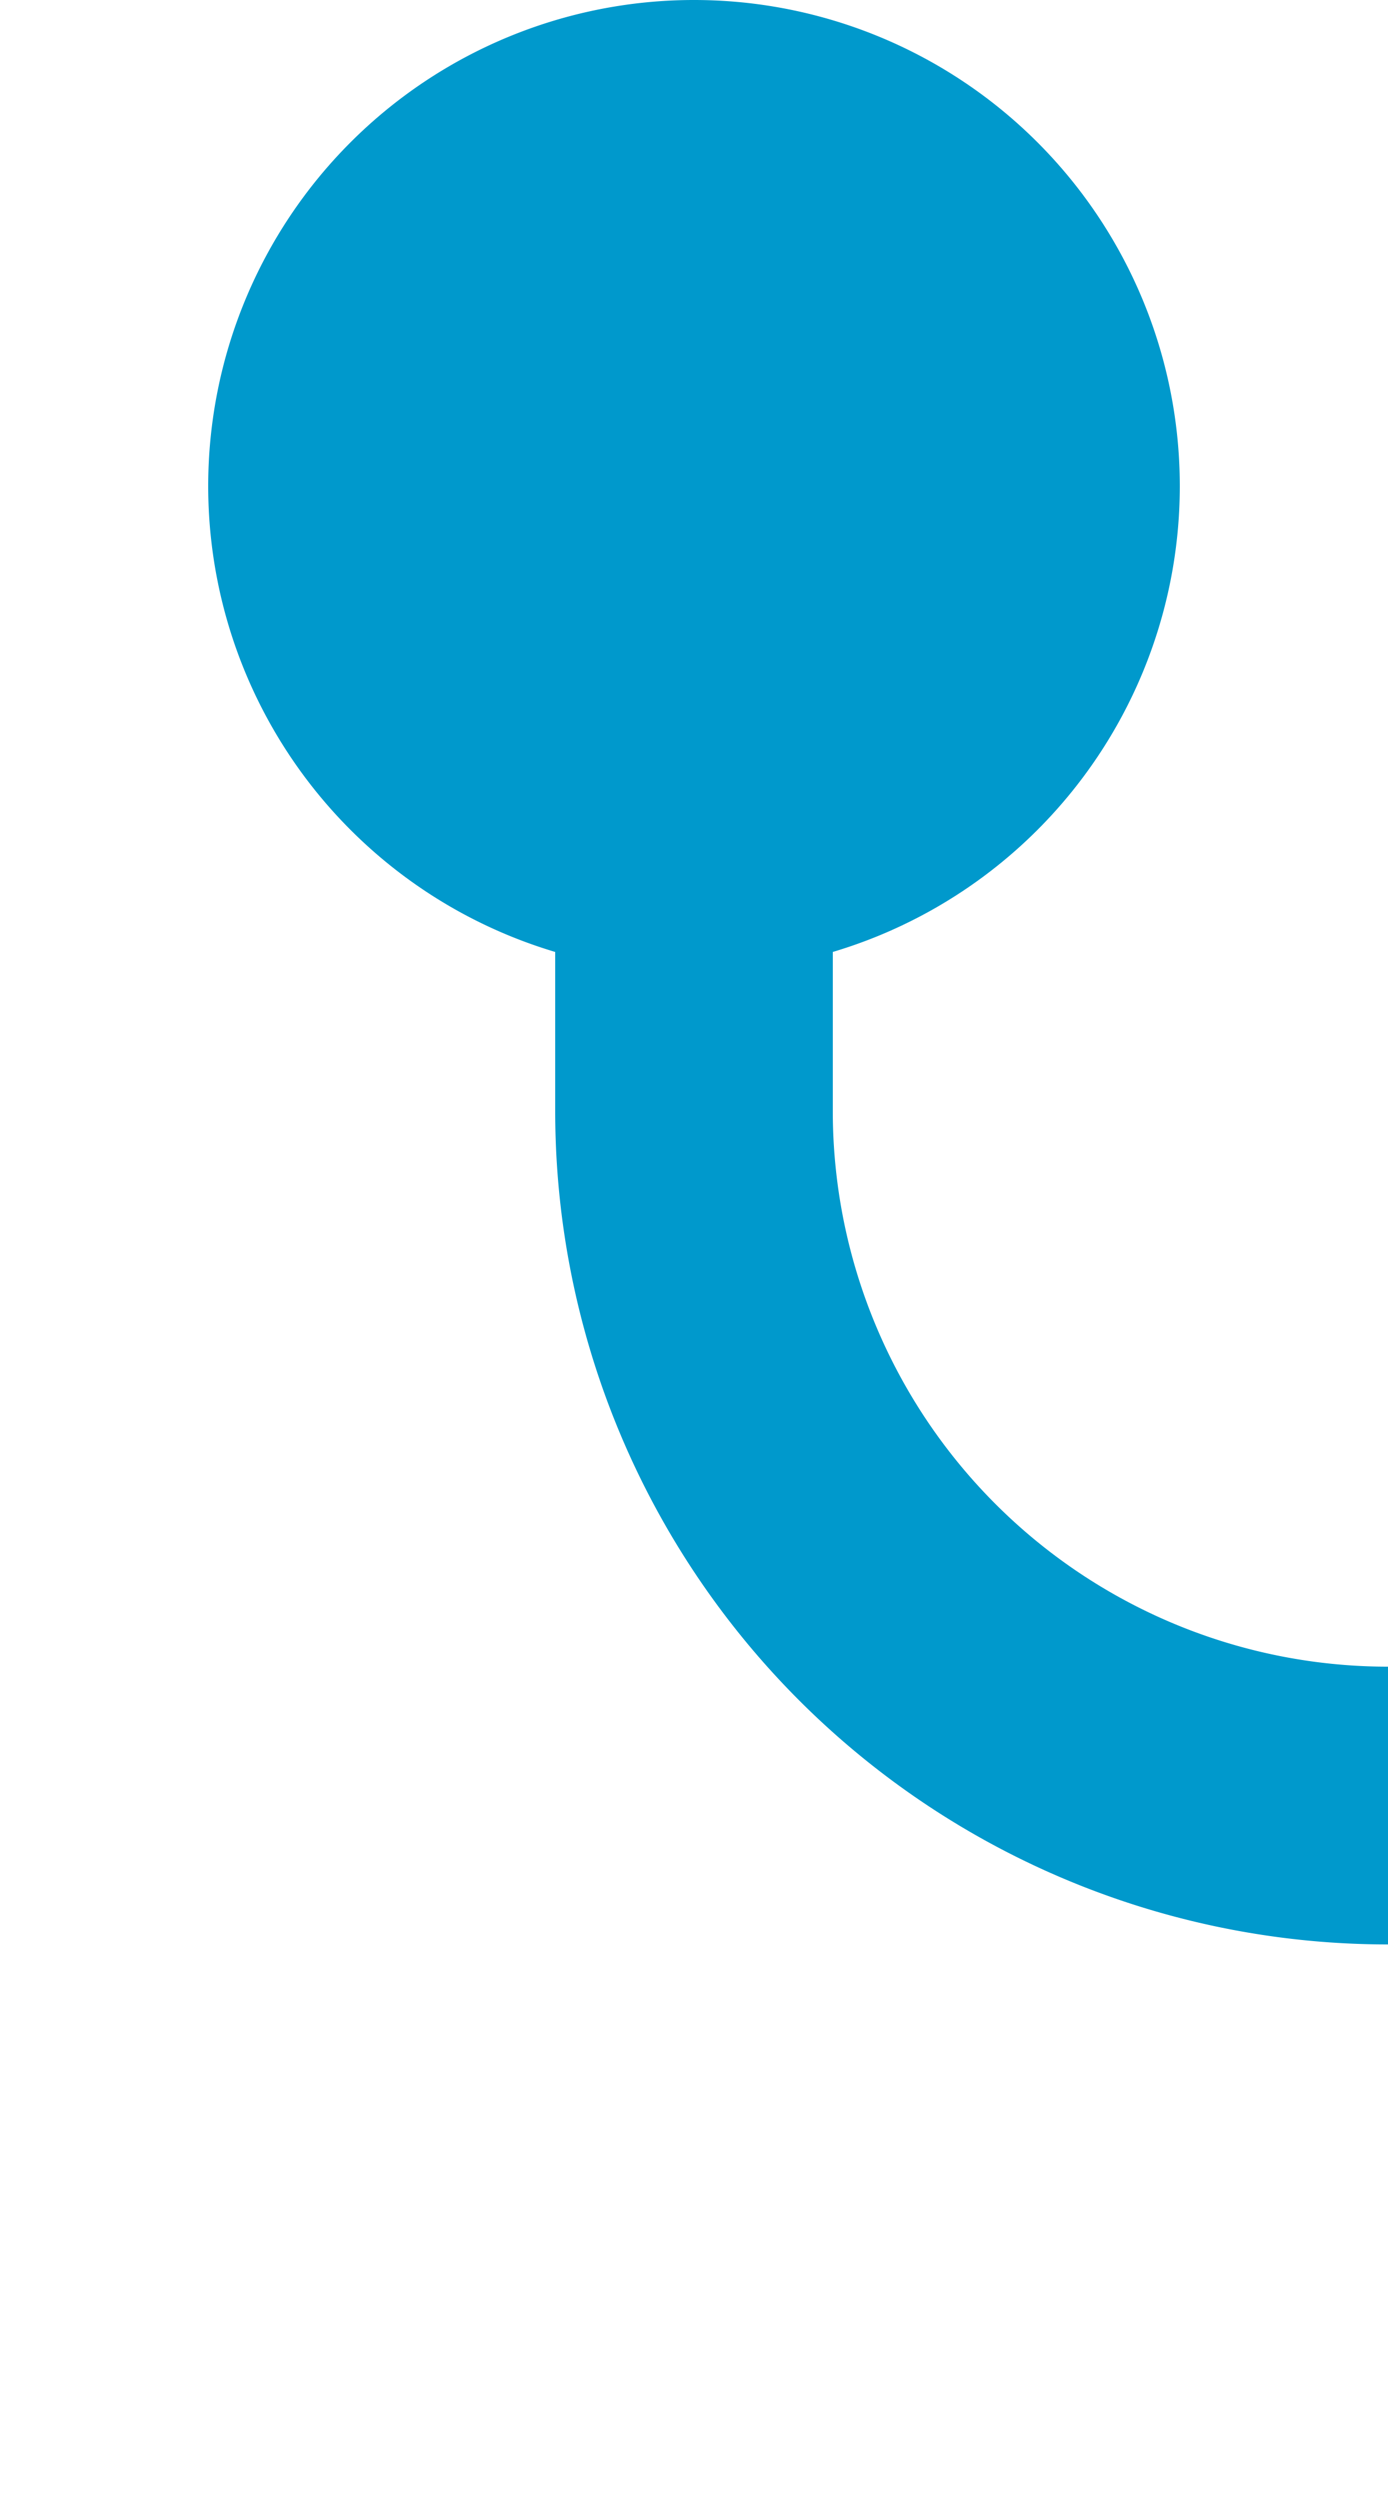 ﻿<?xml version="1.0" encoding="utf-8"?>
<svg version="1.1" xmlns:xlink="http://www.w3.org/1999/xlink" width="10px" height="18px" preserveAspectRatio="xMidYMin meet" viewBox="2294 827  8 18" xmlns="http://www.w3.org/2000/svg">
  <path d="M 2298 829  L 2298 835  A 5 5 0 0 0 2303 840 L 2465 840  A 5 5 0 0 0 2470 835 L 2470 473  A 5 5 0 0 1 2475 468 L 2486 468  " stroke-width="2" stroke="#0099cc" fill="none" />
  <path d="M 2298 827  A 3.5 3.5 0 0 0 2294.5 830.5 A 3.5 3.5 0 0 0 2298 834 A 3.5 3.5 0 0 0 2301.5 830.5 A 3.5 3.5 0 0 0 2298 827 Z M 2478.6 476  L 2488 468  L 2478.6 460  L 2482.2 468  L 2478.6 476  Z " fill-rule="nonzero" fill="#0099cc" stroke="none" />
</svg>